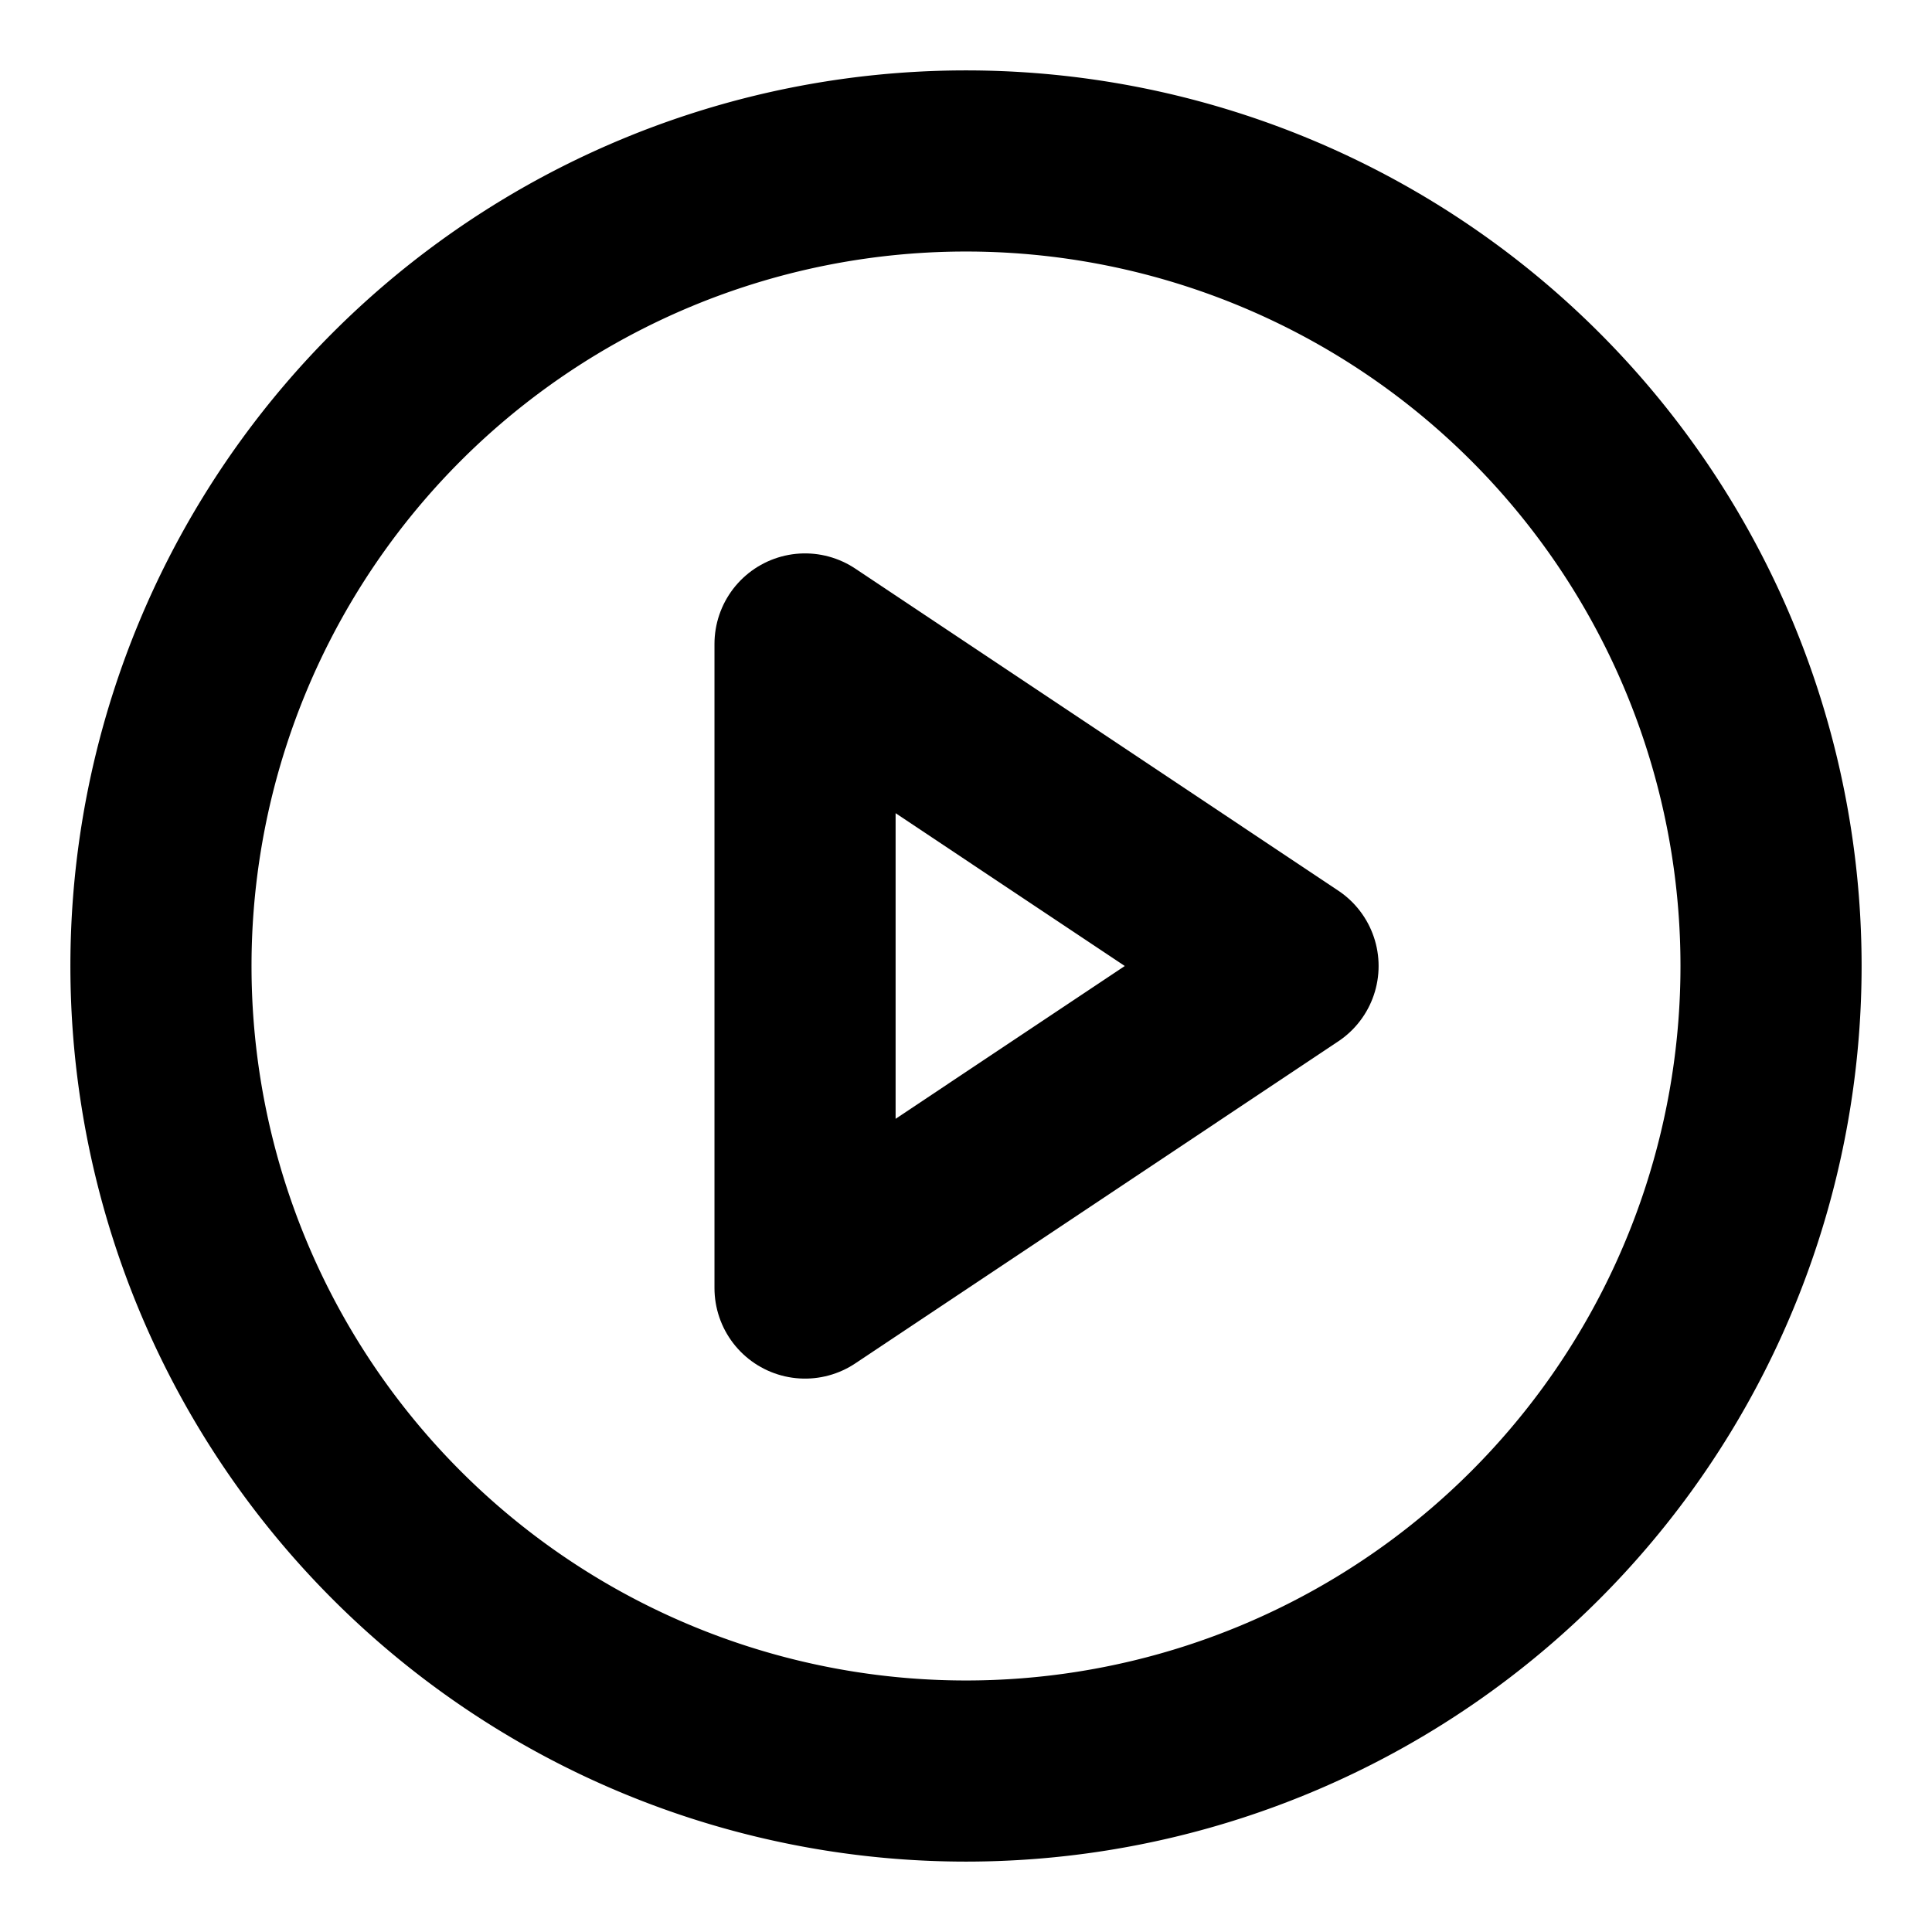 <svg xmlns="http://www.w3.org/2000/svg" viewBox="0 0 16 16" stroke-linejoin="round" stroke-linecap="round" stroke="currentColor" fill="none"><g stroke-width="1.5" clip-path="url(#a)"><path d="M8 14.667A6.667 6.667 0 1 0 8 1.333a6.667 6.667 0 0 0 0 13.334Z"/><path d="m6.667 5.333 4 2.667-4 2.667V5.333Z"/></g><defs><clipPath id="a"><path d="M0 0H16V16H0z"/></clipPath></defs></svg>